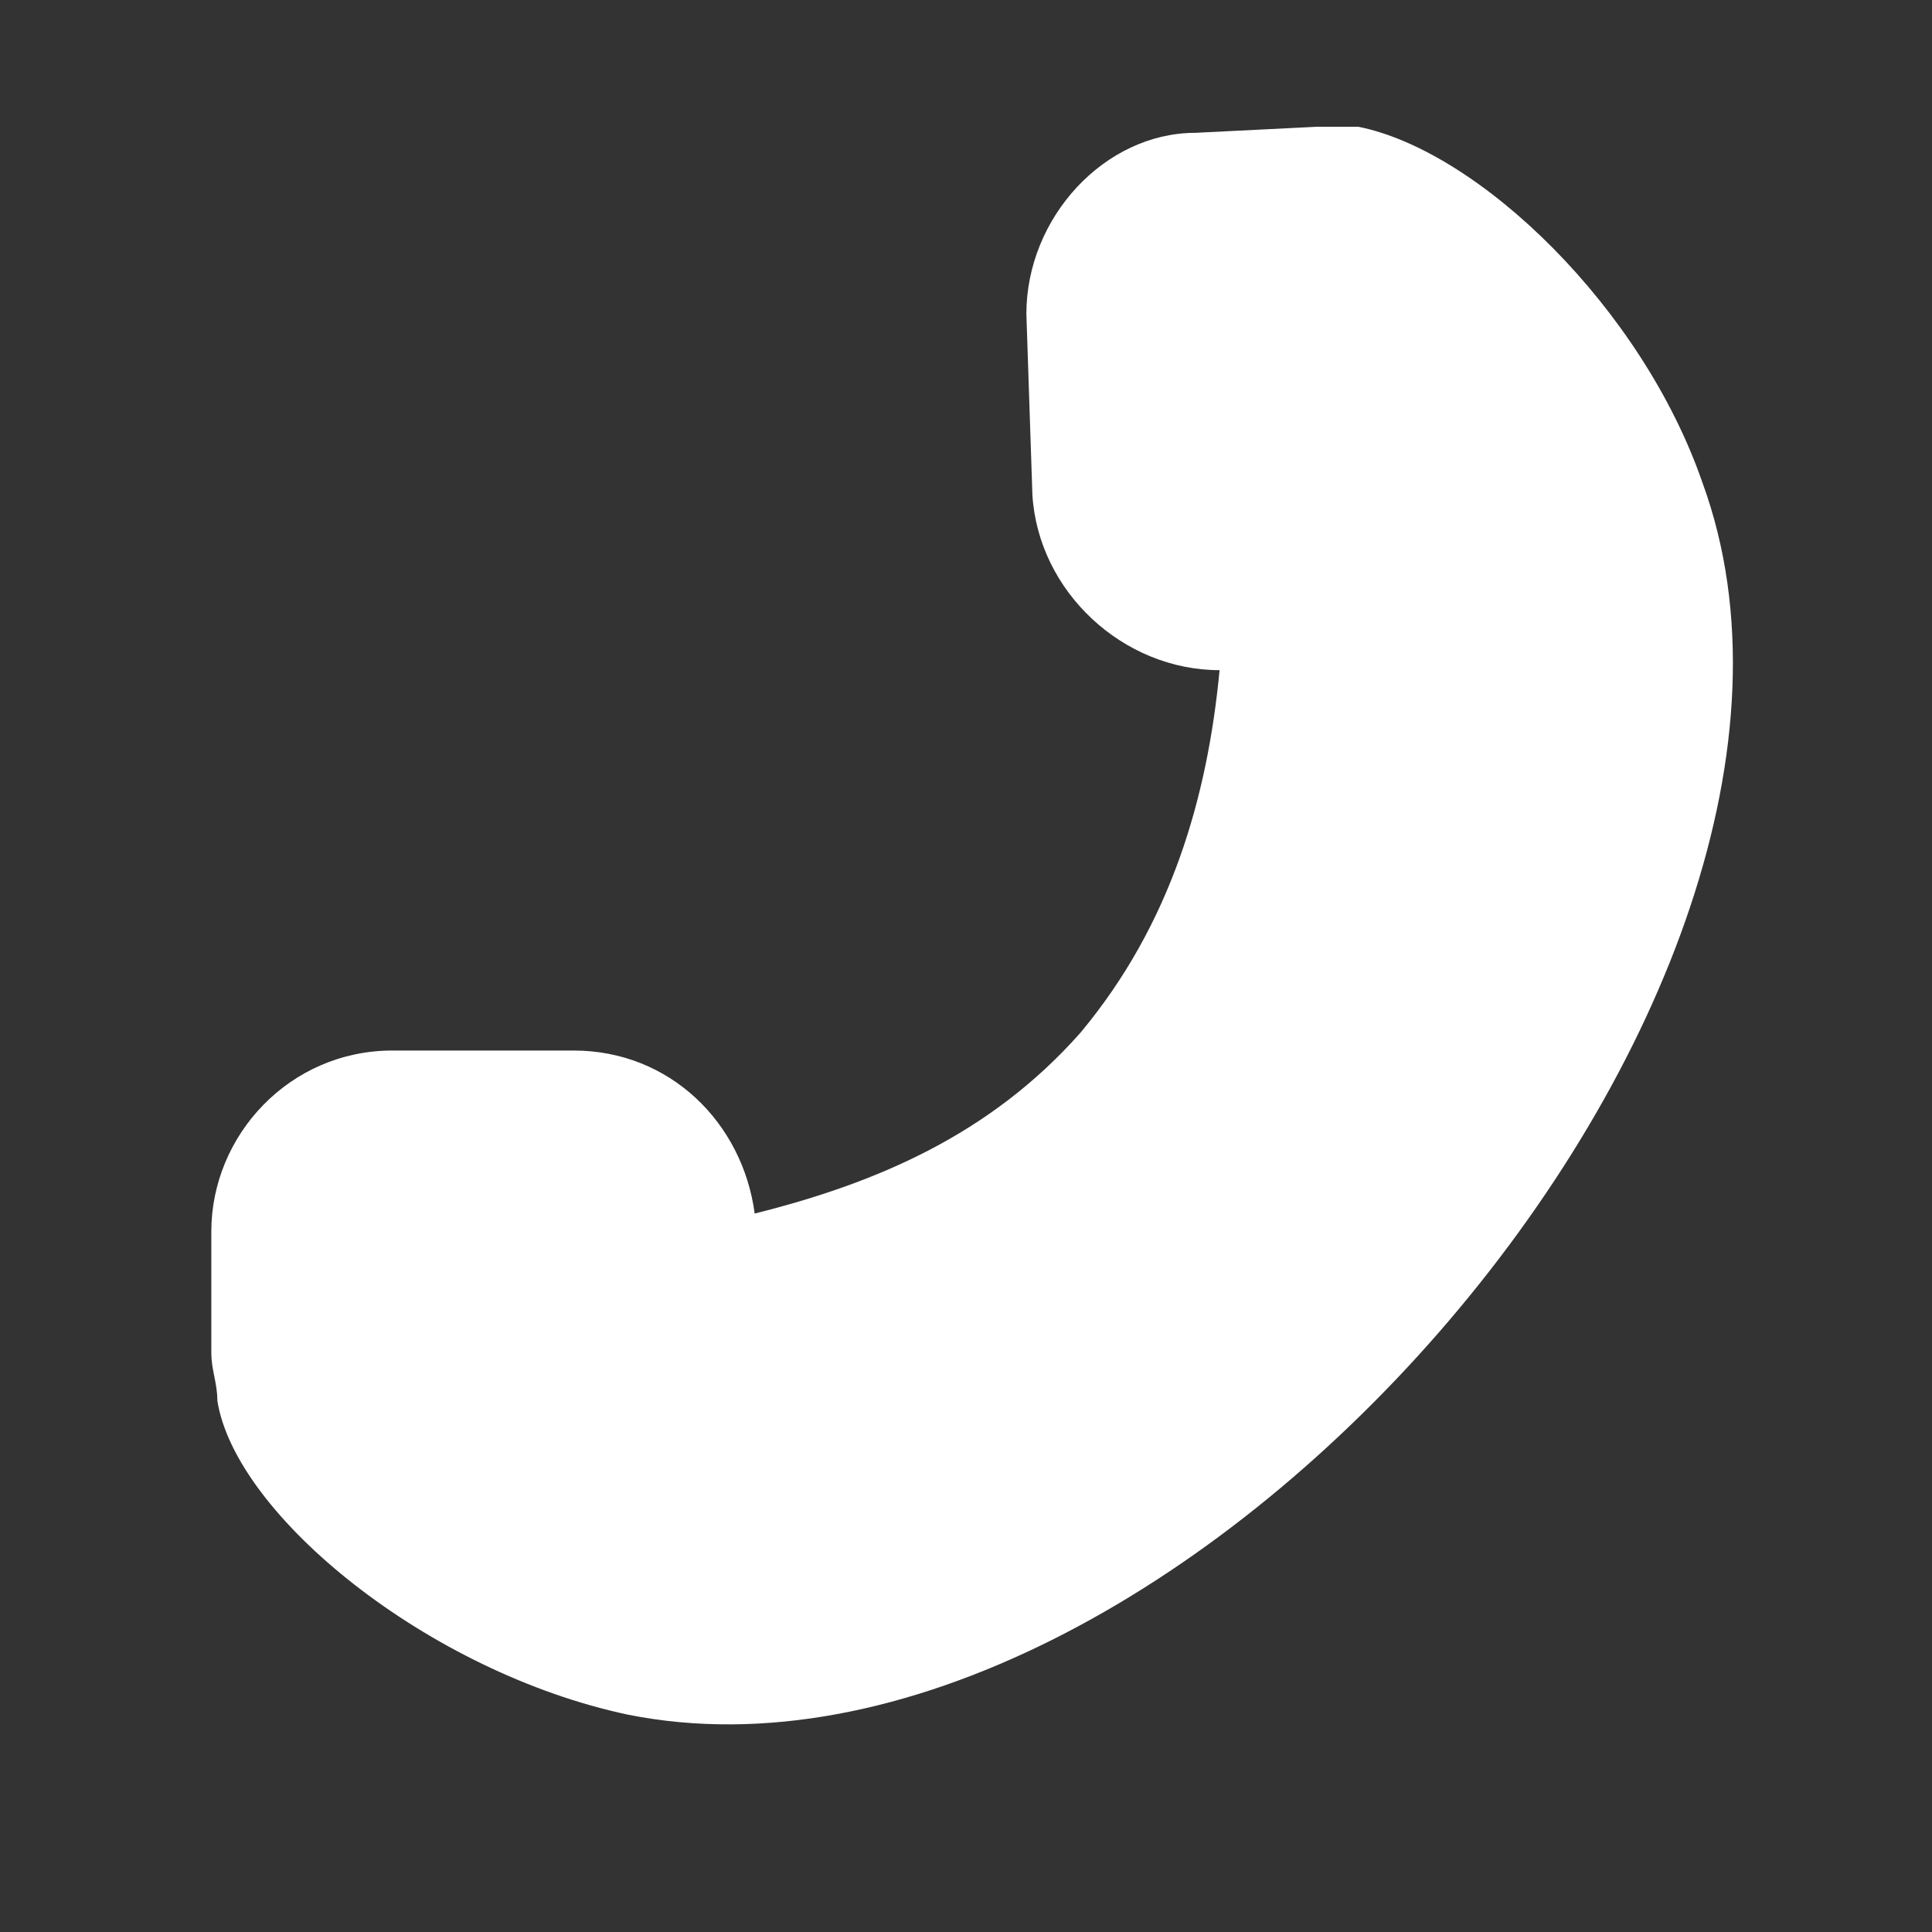 <?xml version='1.0' encoding='utf-8'?>
<!-- Generator: Adobe Illustrator 19.0.0, SVG Export Plug-In . SVG Version: 6.00 Build 0)  -->
<svg version='1.1' id='Layer_1' xmlns='http://www.w3.org/2000/svg' xmlns:xlink='http://www.w3.org/1999/xlink' x='0px' y='0px'
	 viewBox='0 0 32 32' style='enable-background:new 0 0 32 32;' xml:space='preserve'>
<rect x="0" y="0" width="32" height="32" fill="#333333" stroke="none"/>
<style type='text/css'>
	.st0{fill:#FFFFFF;}
</style>
<path id='XMLID_5_' class='st0' d='M28.2,8c-1-2.9-3.7-5.5-5.7-5.9c-0.1,0-0.1,0-0.2,0c-0.1,0-0.2,0-0.3,0c-0.1,0-0.2,0-0.2,0
	l-2,0.1C18.3,2.2,17,3.6,17,5.2l0.1,3c0.1,1.6,1.5,2.9,3.1,2.9c-0.2,2.1-0.8,4.2-2.3,6c-1.5,1.7-3.4,2.5-5.4,3
	c-0.2-1.5-1.4-2.7-3-2.7l-3,0c-1.7,0-3,1.4-3,3l0,2c0,0.3,0.1,0.5,0.1,0.8c0.3,1.9,3.5,4.5,6.8,5.2C19.4,30.2,31.3,16.5,28.2,8z'/>
</svg>
